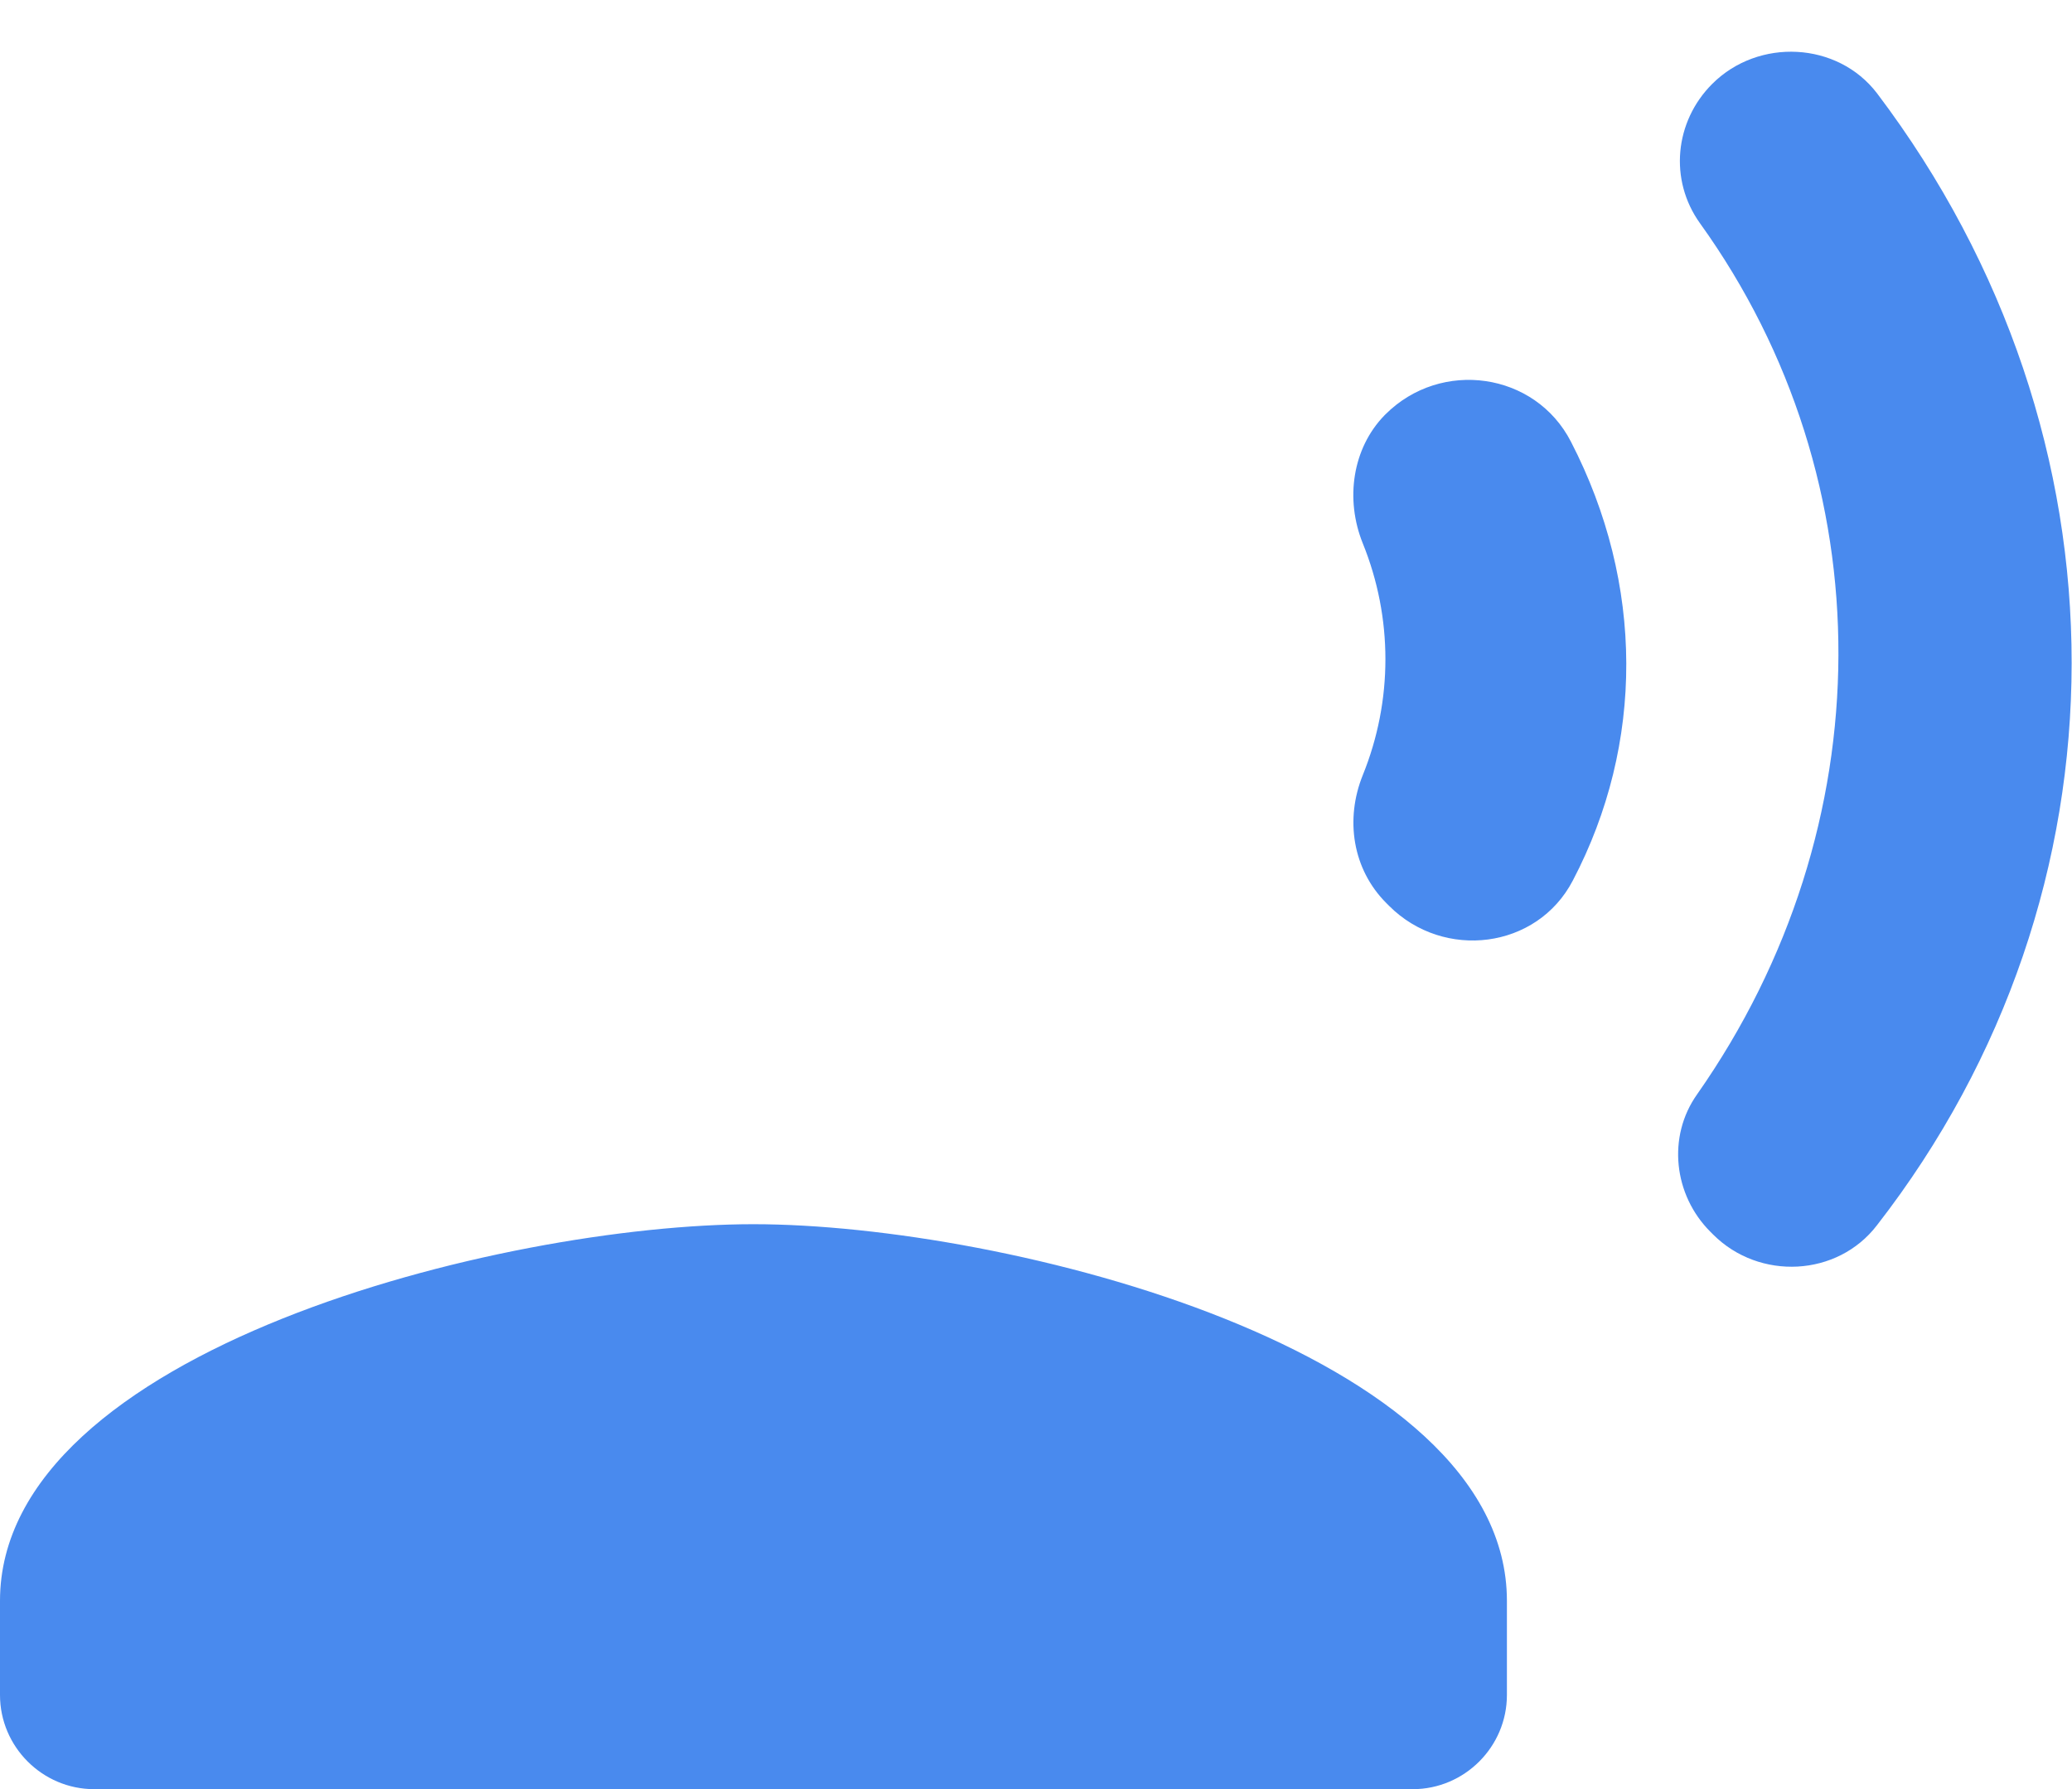 <svg width="22" height="19" viewBox="0 0 22 19" fill="none" xmlns="http://www.w3.org/2000/svg">
<path d="M8 13.001C5.33 13.001 0 14.341 0 17.001V18.001C0 18.551 0.45 19.001 1 19.001H15C15.55 19.001 16 18.551 16 18.001V17.001C16 14.341 10.67 13.001 8 13.001ZM14.47 5.771C14.79 6.561 14.79 7.441 14.47 8.231C14.28 8.701 14.36 9.231 14.72 9.591L14.75 9.621C15.33 10.201 16.32 10.081 16.7 9.351C17.46 7.901 17.46 6.201 16.68 4.691C16.3 3.951 15.3 3.811 14.71 4.401L14.7 4.411C14.36 4.761 14.28 5.301 14.47 5.771ZM18.18 0.891C17.78 1.291 17.72 1.911 18.05 2.371C20.02 5.111 20.01 8.781 18.02 11.621C17.7 12.071 17.77 12.691 18.16 13.081L18.19 13.111C18.68 13.601 19.51 13.561 19.93 13.011C22.68 9.471 22.69 4.641 19.93 0.991C19.51 0.441 18.67 0.401 18.18 0.891Z" fill="#498AEE"/>
</svg>
